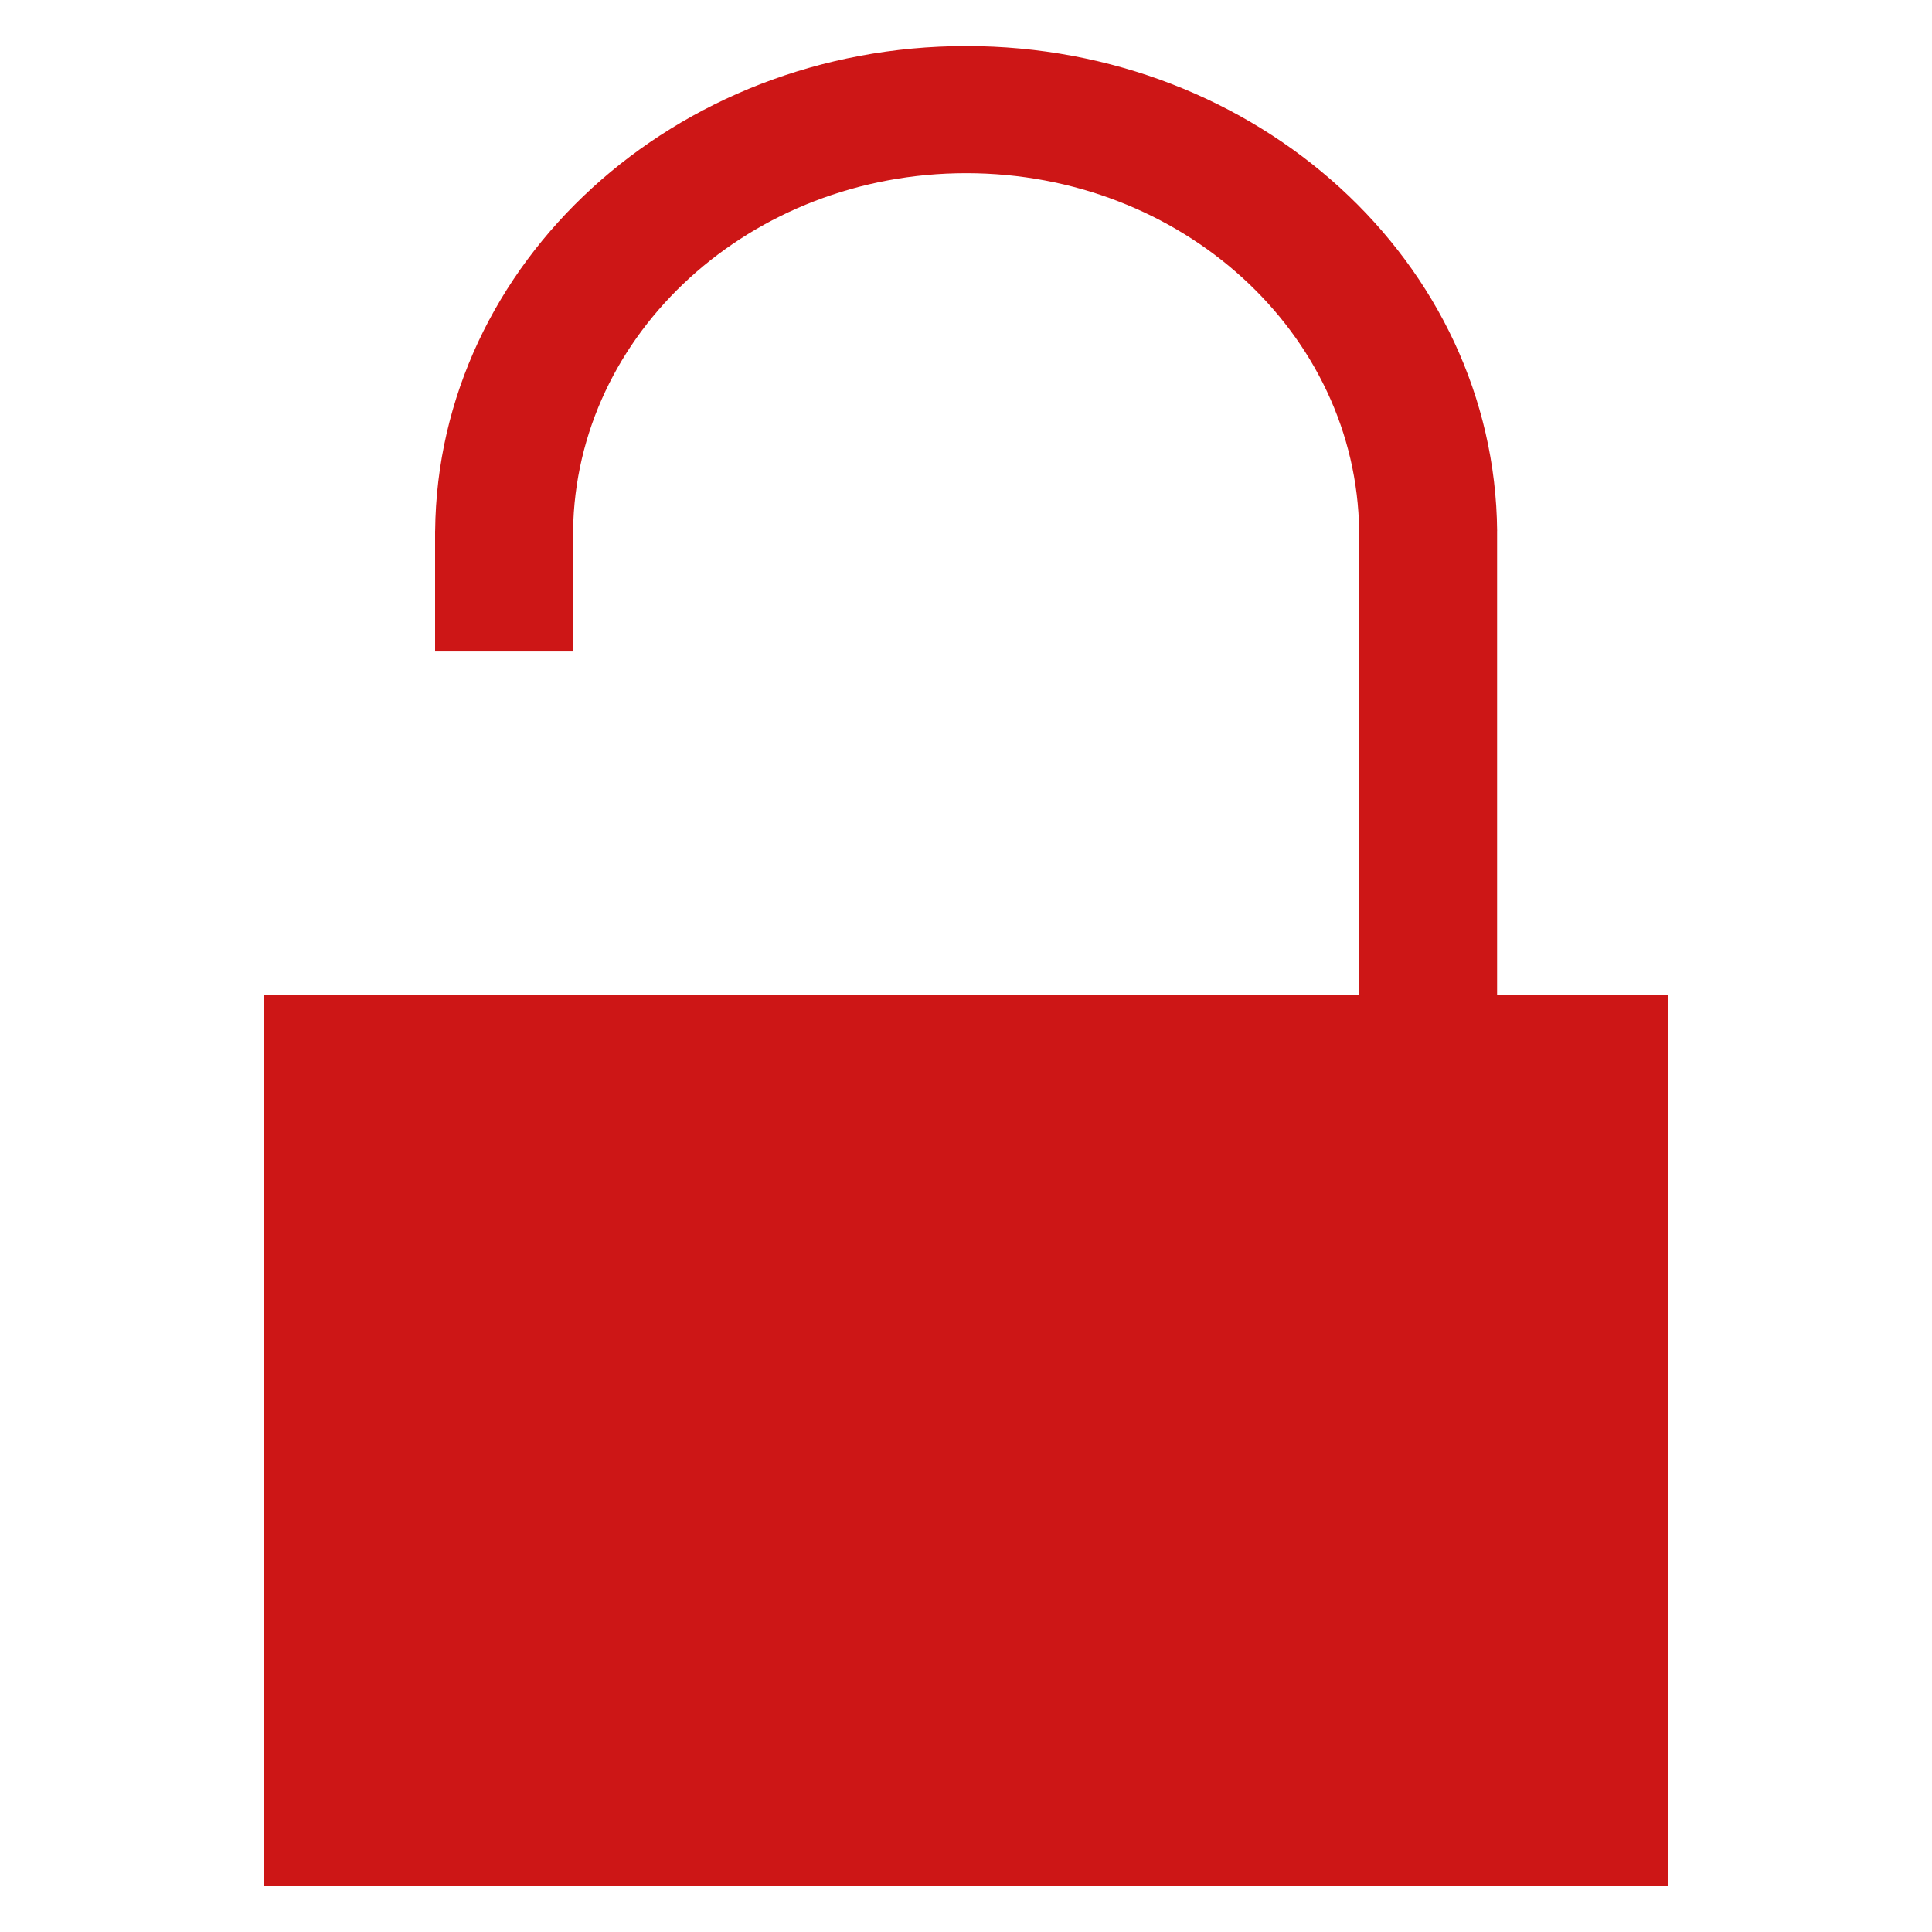 <?xml version="1.0" encoding="UTF-8" standalone="no"?>
<!-- Created with Inkscape (http://www.inkscape.org/) -->

<svg
   xmlns:dc="http://purl.org/dc/elements/1.1/"
   xmlns:cc="http://creativecommons.org/ns#"
   xmlns:rdf="http://www.w3.org/1999/02/22-rdf-syntax-ns#"
   xmlns:svg="http://www.w3.org/2000/svg"
   xmlns="http://www.w3.org/2000/svg"
   xmlns:sodipodi="http://sodipodi.sourceforge.net/DTD/sodipodi-0.dtd"
   xmlns:inkscape="http://www.inkscape.org/namespaces/inkscape"
   width="50mm"
   height="50mm"
   viewBox="0 0 50 50"
   version="1.1"
   id="svg8"
   inkscape:export-filename="/home/tstauber/repos/ifs/G_cevelop/plug-ins/CevelopProject/bundles/com.cevelop.intwidthfixator/resources/icons/unfixated.png"
   inkscape:export-xdpi="8.1280003"
   inkscape:export-ydpi="8.1280003"
   inkscape:version="0.92.2 2405546, 2018-03-11"
   sodipodi:docname="unfixated.svg">
  <defs
     id="defs2" />
  <sodipodi:namedview
     id="base"
     pagecolor="#ffffff"
     bordercolor="#666666"
     borderopacity="1.0"
     inkscape:pageopacity="0.0"
     inkscape:pageshadow="2"
     inkscape:zoom="0.5"
     inkscape:cx="-81.378969"
     inkscape:cy="-228.2805"
     inkscape:document-units="mm"
     inkscape:current-layer="layer1"
     showgrid="false"
     fit-margin-top="0"
     fit-margin-left="0"
     fit-margin-right="0"
     fit-margin-bottom="0"
     inkscape:window-width="1920"
     inkscape:window-height="1181"
     inkscape:window-x="1920"
     inkscape:window-y="0"
     inkscape:window-maximized="0"
     showguides="true"
     inkscape:guide-bbox="true"
     units="mm">
    <sodipodi:guide
       position="-0.08,0.22"
       orientation="0,1"
       id="guide967"
       inkscape:locked="false" />
    <sodipodi:guide
       position="0.091,0.335"
       orientation="0,1"
       id="guide969"
       inkscape:locked="false" />
    <sodipodi:guide
       position="0.091,0.335"
       orientation="1,0"
       id="guide971"
       inkscape:locked="false" />
    <sodipodi:guide
       position="0.125,0.335"
       orientation="1,0"
       id="guide973"
       inkscape:locked="false" />
    <sodipodi:guide
       position="0.32,0.271"
       orientation="1,0"
       id="guide975"
       inkscape:locked="false" />
    <sodipodi:guide
       position="0.353,0.335"
       orientation="1,0"
       id="guide977"
       inkscape:locked="false" />
    <sodipodi:guide
       position="14.83,24.242"
       orientation="0,1"
       id="guide1001"
       inkscape:locked="false" />
    <sodipodi:guide
       position="14.83,24.242"
       orientation="1,0"
       id="guide1003"
       inkscape:locked="false" />
    <sodipodi:guide
       position="11.26,24.242"
       orientation="1,0"
       id="guide1005"
       inkscape:locked="false" />
    <sodipodi:guide
       position="18.389,33.139"
       orientation="0,1"
       id="guide1007"
       inkscape:locked="false" />
  </sodipodi:namedview>
  <g
     inkscape:label="Layer 1"
     inkscape:groupmode="layer"
     id="layer1"
     transform="translate(-104.771,-98.729)">
    <path
       id="path984"
       style="fill:#cd1616;fill-opacity:1;fill-rule:evenodd;stroke:none;stroke-width:29.09px;stroke-linecap:butt;stroke-linejoin:miter;stroke-opacity:1"
       d="m 139.946,112.472 v 12.015 h 3.57 v -12.015 z m -23.915,0 v 3.118 h 3.57 v -3.118 z m -4.439,12.016 4.439,-0.001 h 3.57 l 5.625,0.001 h 4.545 4.545 l 5.63,-9.6e-4 h 3.57 l 4.434,9.6e-4 v 23.049 h -36.359 z m 8.01,-12.016 c 0.065,-5.134 4.606,-9.263 10.179,-9.261 5.569,0.003 10.1,4.131 10.165,9.261 m -23.914,5e-5 c 0.066,-6.949 6.199,-12.551 13.743,-12.551 7.545,-9.9e-5 13.679,5.599 13.742,12.551"
       inkscape:connector-curvature="0"
       sodipodi:nodetypes="cccccccccccccccccccccccccccc" />
  </g>
</svg>
